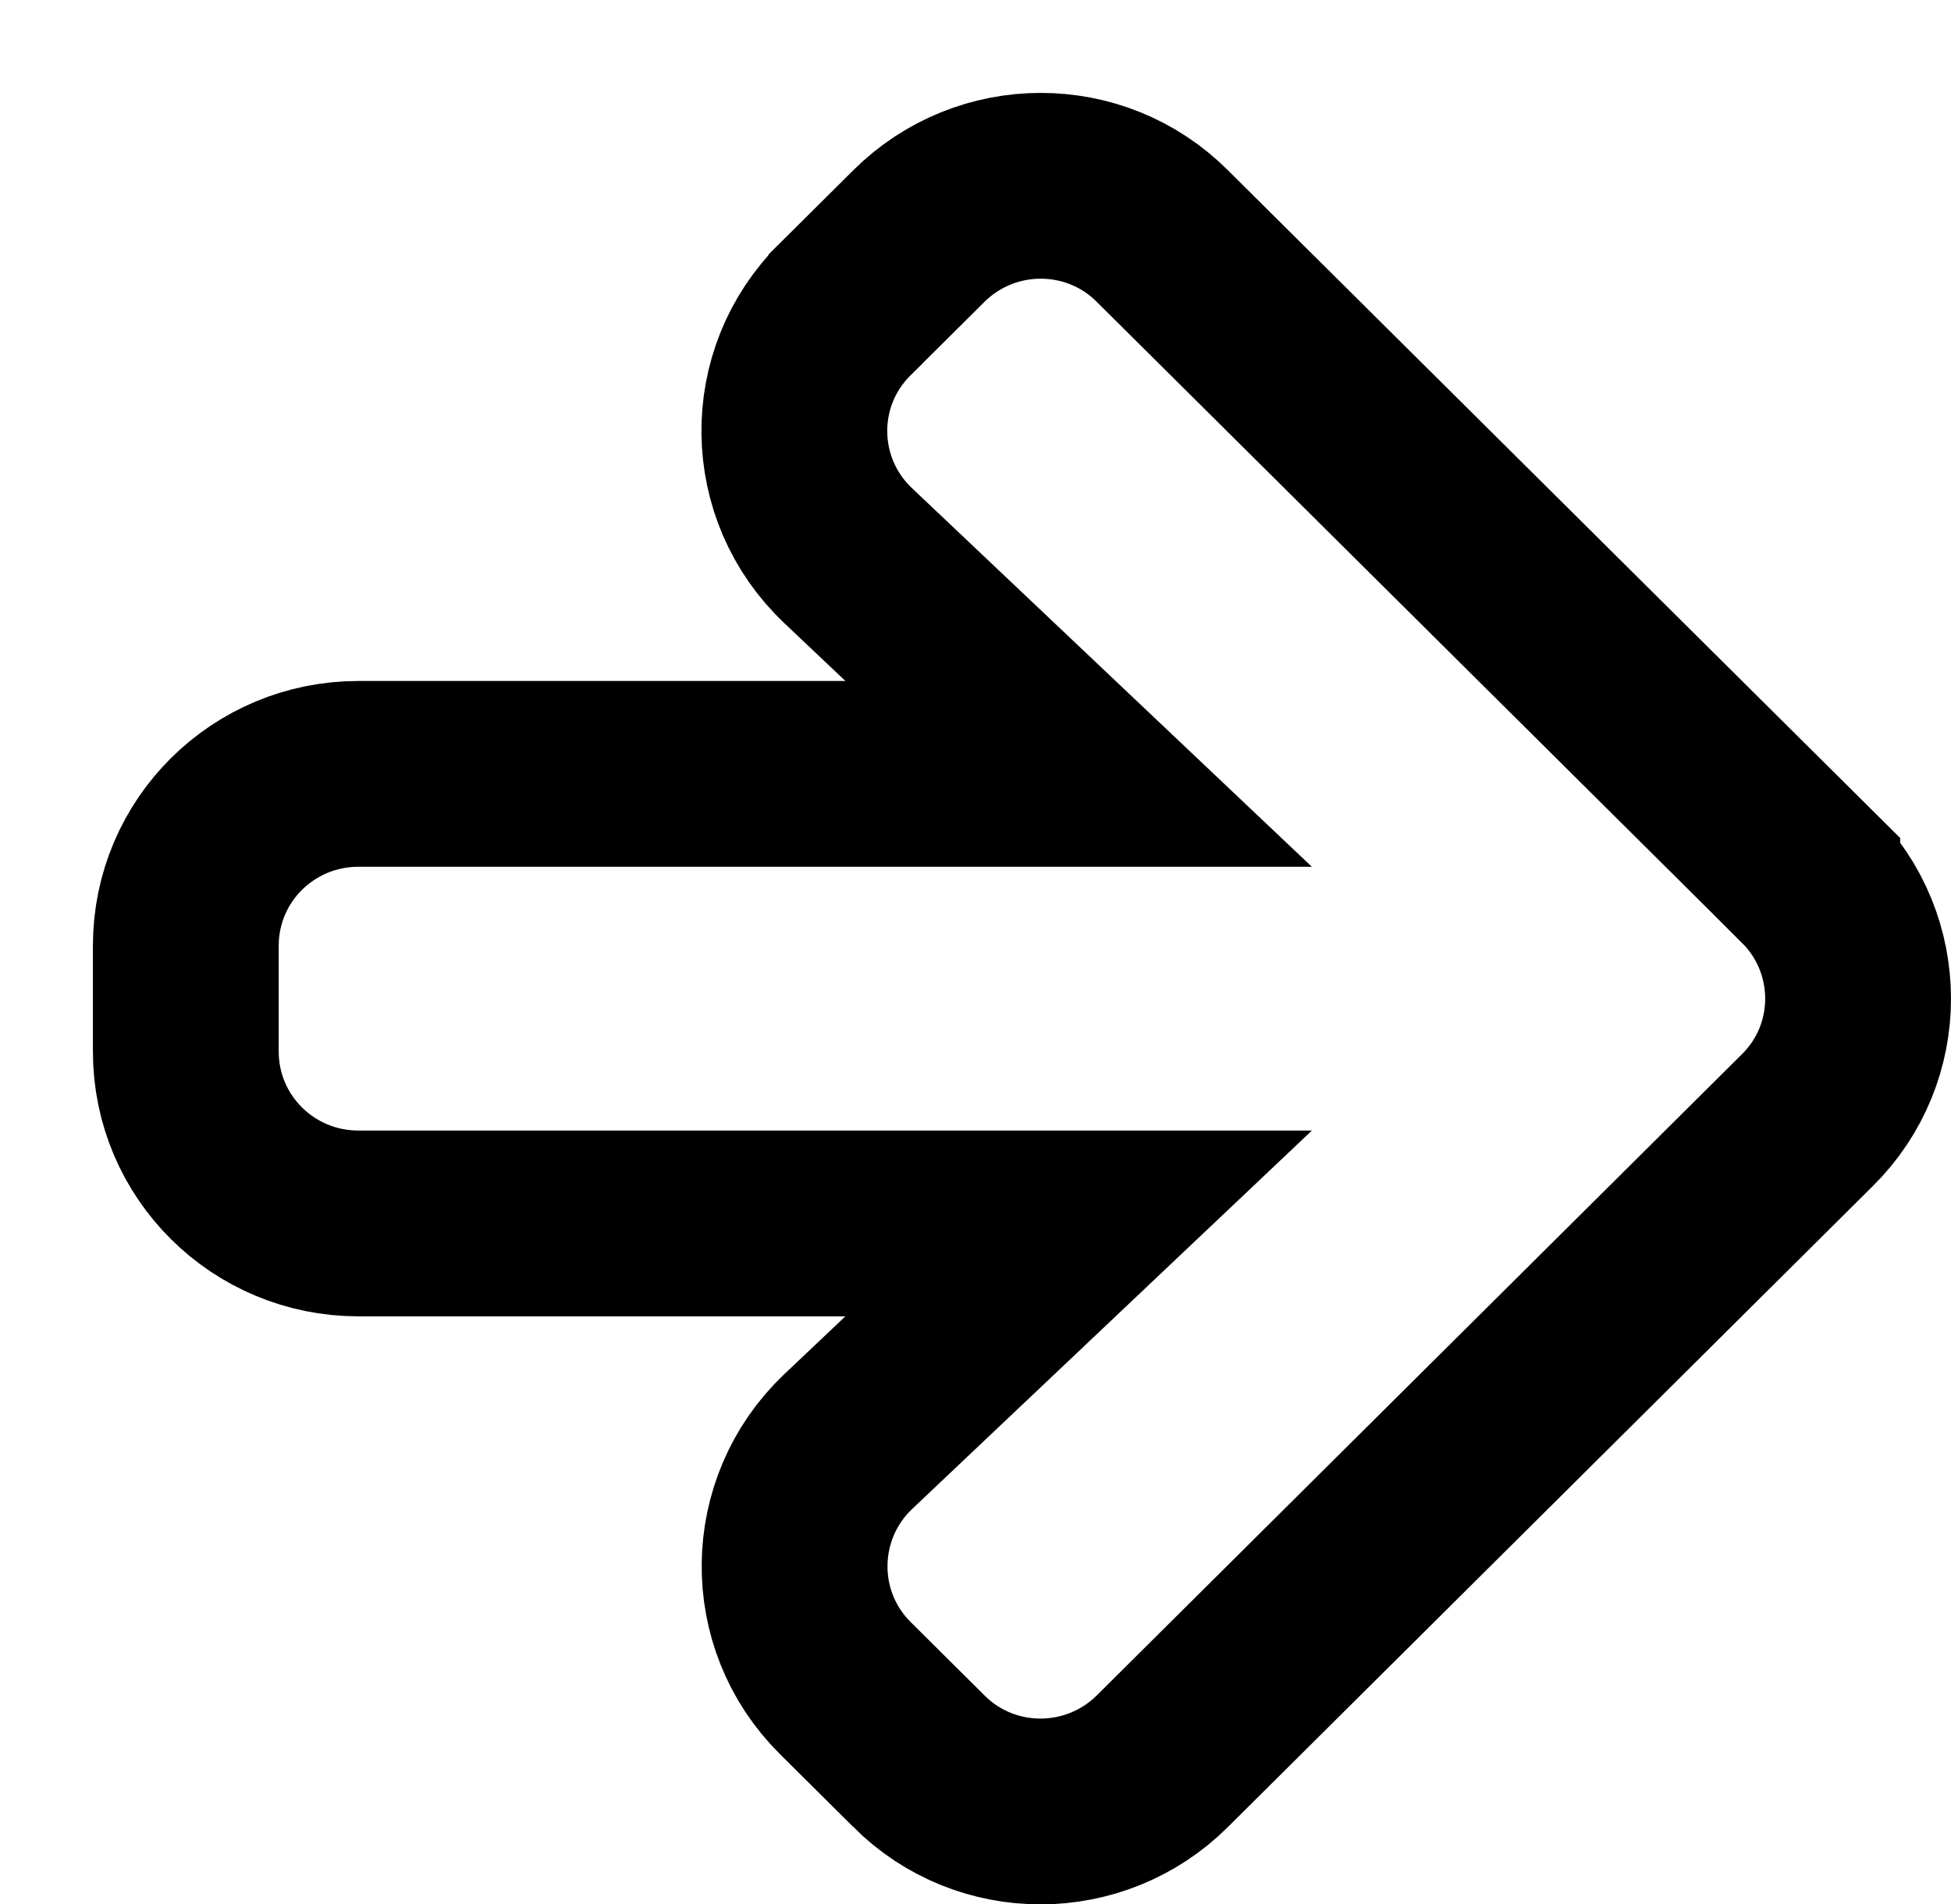 <svg width="42" height="41" viewBox="0 0 42 41" fill="none" xmlns="http://www.w3.org/2000/svg">
<g filter="url(#filter0_d_43_198)">
<path d="M17.606 6.076L19.191 4.5C19.863 3.833 20.948 3.833 21.612 4.5L35.496 18.293C36.168 18.96 36.168 20.04 35.496 20.7L21.612 34.499C20.941 35.167 19.855 35.167 19.191 34.499L17.606 32.924C16.927 32.249 16.941 31.149 17.634 30.489L26.24 22.34L5.714 22.34C4.764 22.34 4 21.58 4 20.636L4 18.364C4 17.42 4.764 16.66 5.714 16.66L26.24 16.66L17.634 8.511C16.934 7.851 16.92 6.751 17.606 6.076Z" fill="white"/>
<path d="M21.22 14.661L5.714 14.661C3.671 14.661 2 16.304 2 18.364L2 20.636C2 22.696 3.671 24.34 5.714 24.34L21.22 24.34L16.259 29.037L16.255 29.041C14.751 30.474 14.714 32.87 16.196 34.342L17.774 35.91C17.775 35.912 17.777 35.913 17.778 35.915C19.229 37.367 21.576 37.355 23.022 35.918L36.903 22.121C38.371 20.673 38.359 18.318 36.906 16.875L36.906 16.874L23.025 3.085C21.575 1.633 19.227 1.645 17.781 3.082L16.203 4.65C16.202 4.652 16.2 4.653 16.199 4.655C14.705 6.129 14.743 8.532 16.26 9.964C16.261 9.965 16.261 9.966 16.262 9.966L21.22 14.661Z" stroke="black" stroke-width="4"/>
</g>
<defs>
<filter id="filter0_d_43_198" x="0" y="0" width="42" height="41" filterUnits="userSpaceOnUse" color-interpolation-filters="sRGB">
<feFlood flood-opacity="0" result="BackgroundImageFix"/>
<feColorMatrix in="SourceAlpha" type="matrix" values="0 0 0 0 0 0 0 0 0 0 0 0 0 0 0 0 0 0 127 0" result="hardAlpha"/>
<feOffset dx="2" dy="2"/>
<feComposite in2="hardAlpha" operator="out"/>
<feColorMatrix type="matrix" values="0 0 0 0 0 0 0 0 0 0 0 0 0 0 0 0 0 0 1 0"/>
<feBlend mode="normal" in2="BackgroundImageFix" result="effect1_dropShadow_43_198"/>
<feBlend mode="normal" in="SourceGraphic" in2="effect1_dropShadow_43_198" result="shape"/>
</filter>
</defs>
</svg>
